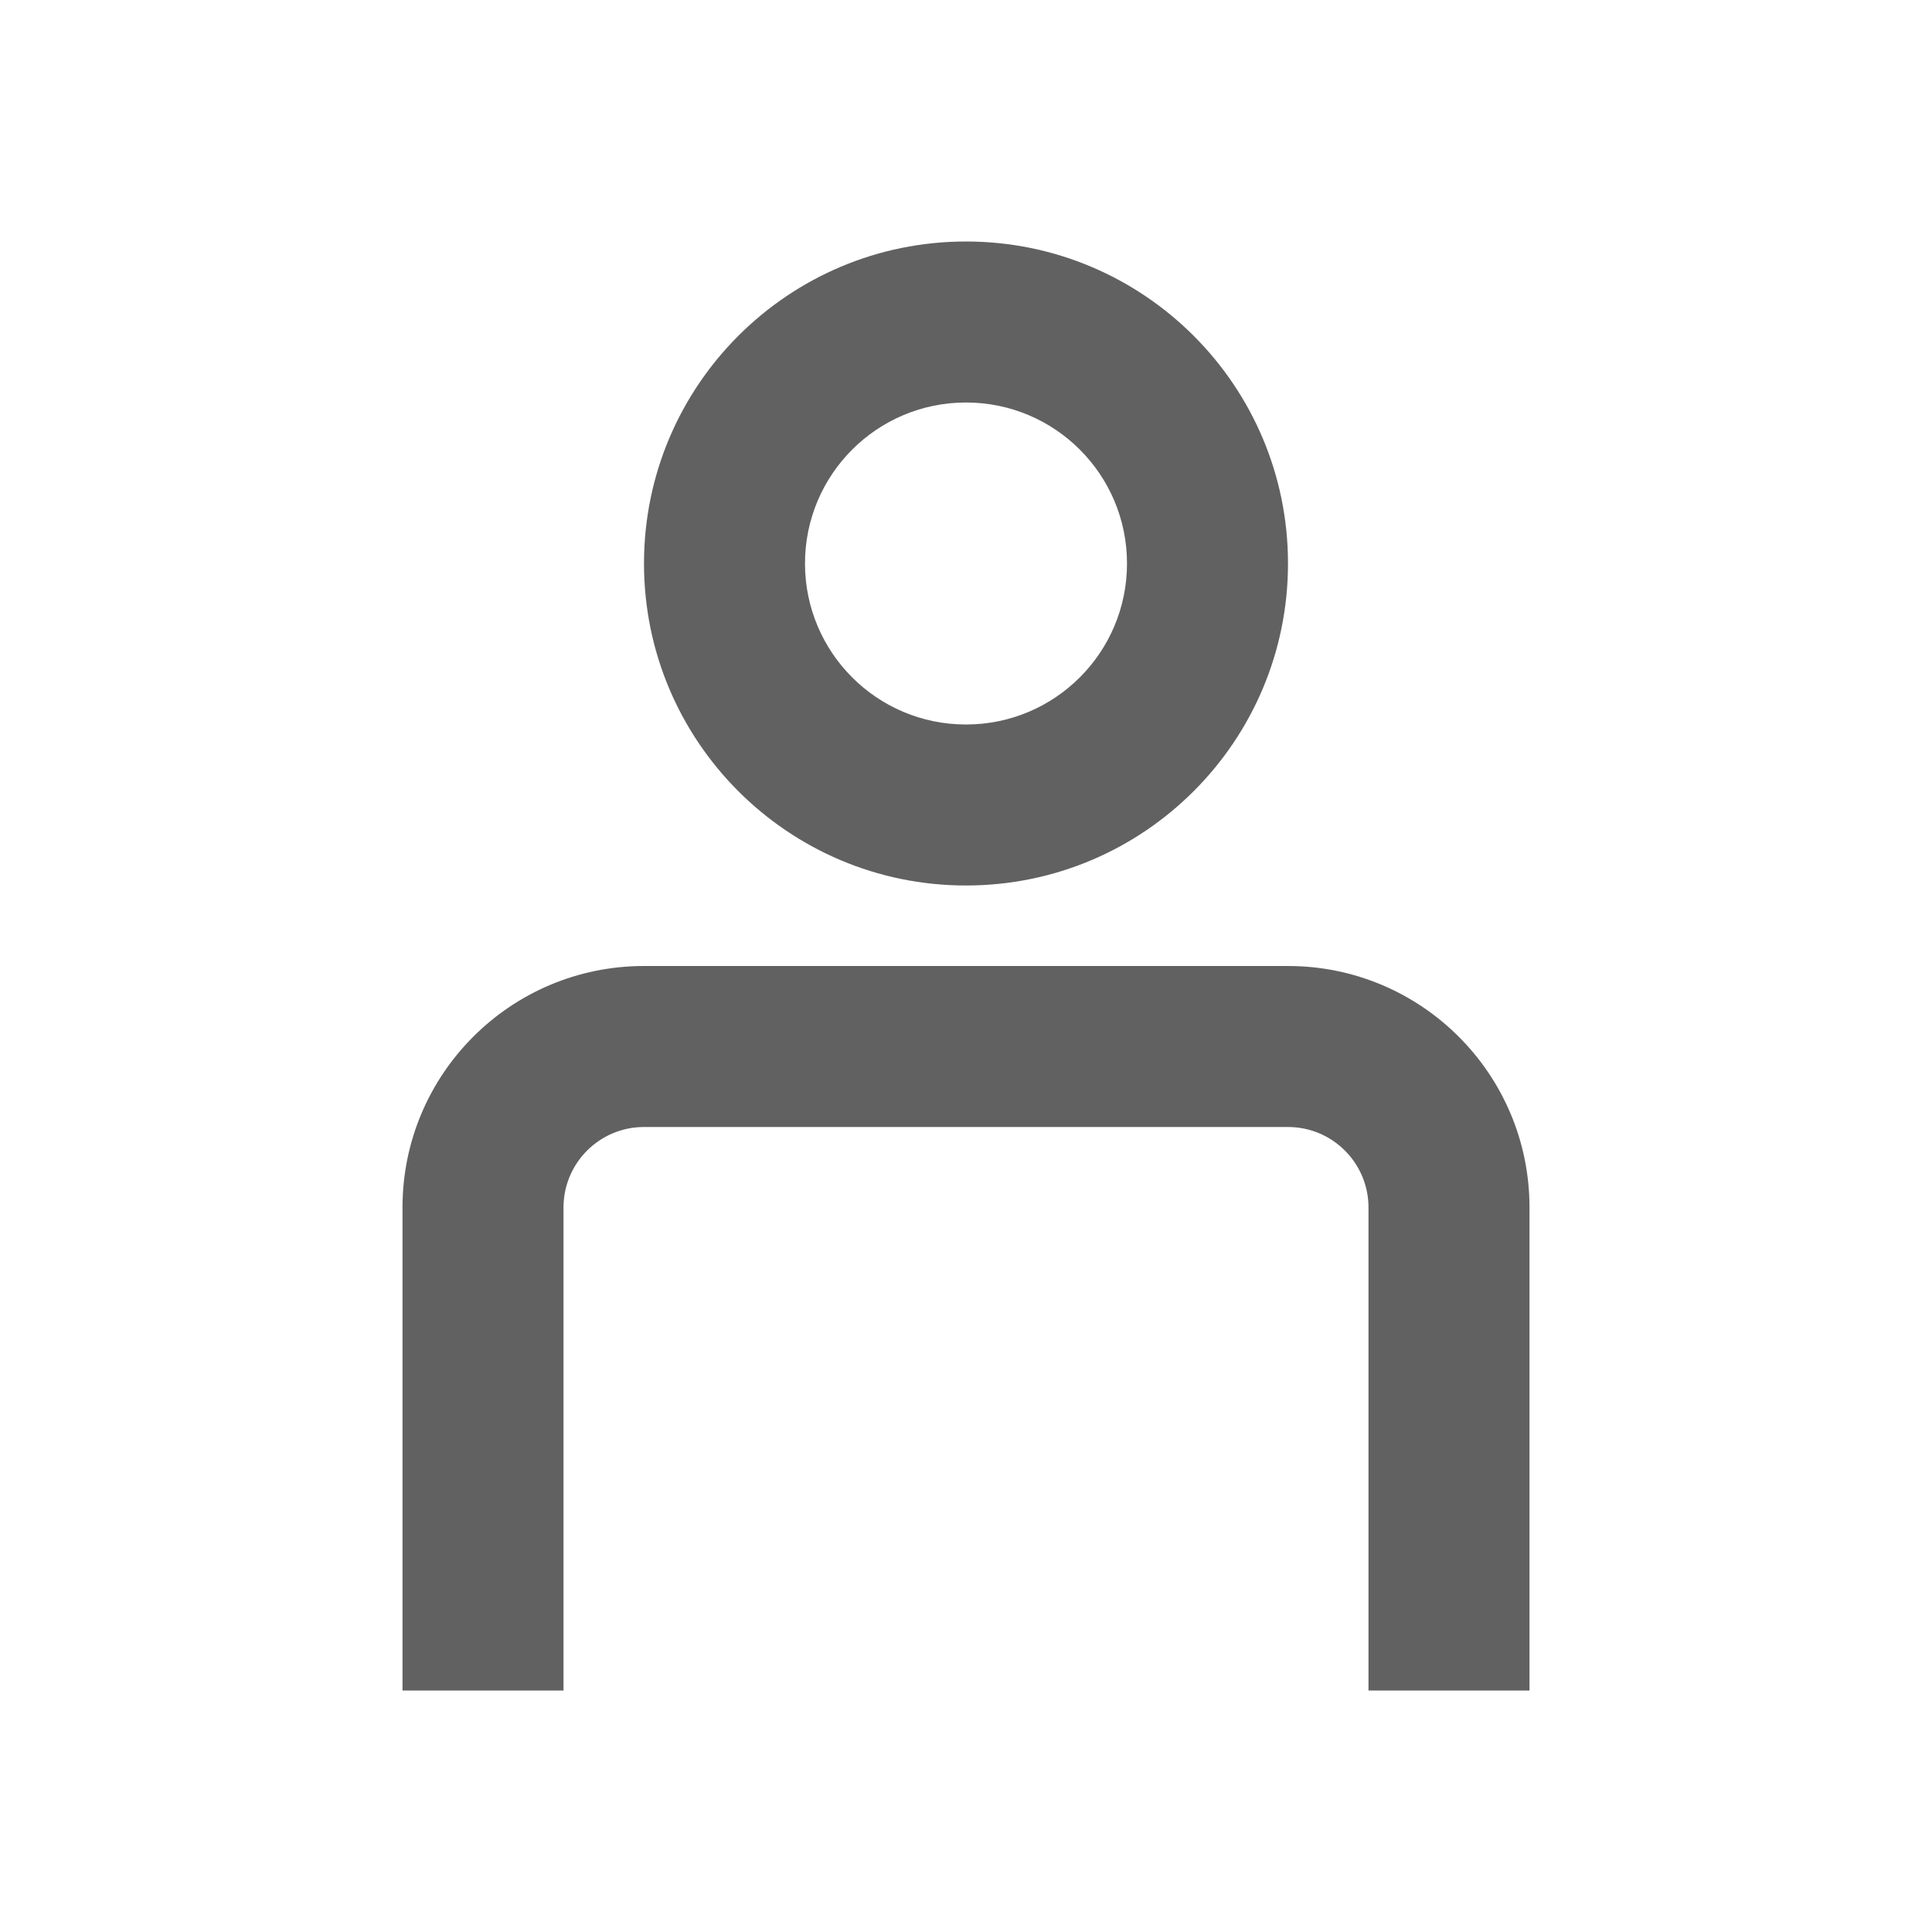 <svg width="24" height="24" viewBox="0 0 24 24" fill="none" xmlns="http://www.w3.org/2000/svg">
<path fill-rule="evenodd" clip-rule="evenodd" d="M8 7C8 9.209 9.791 11 12 11C14.209 11 16 9.209 16 7C16 4.791 14.209 3 12 3C9.791 3 8 4.791 8 7ZM10 7C10 8.105 10.895 9 12 9C13.105 9 14 8.105 14 7C14 5.895 13.105 5 12 5C10.895 5 10 5.895 10 7Z" fill="#616161"/>
<path d="M7 15C7 14.448 7.448 14 8 14H16C16.552 14 17 14.448 17 15V21H19V15C19 13.343 17.657 12 16 12H8C6.343 12 5 13.343 5 15V21H7V15Z" fill="#616161"/>
</svg>

